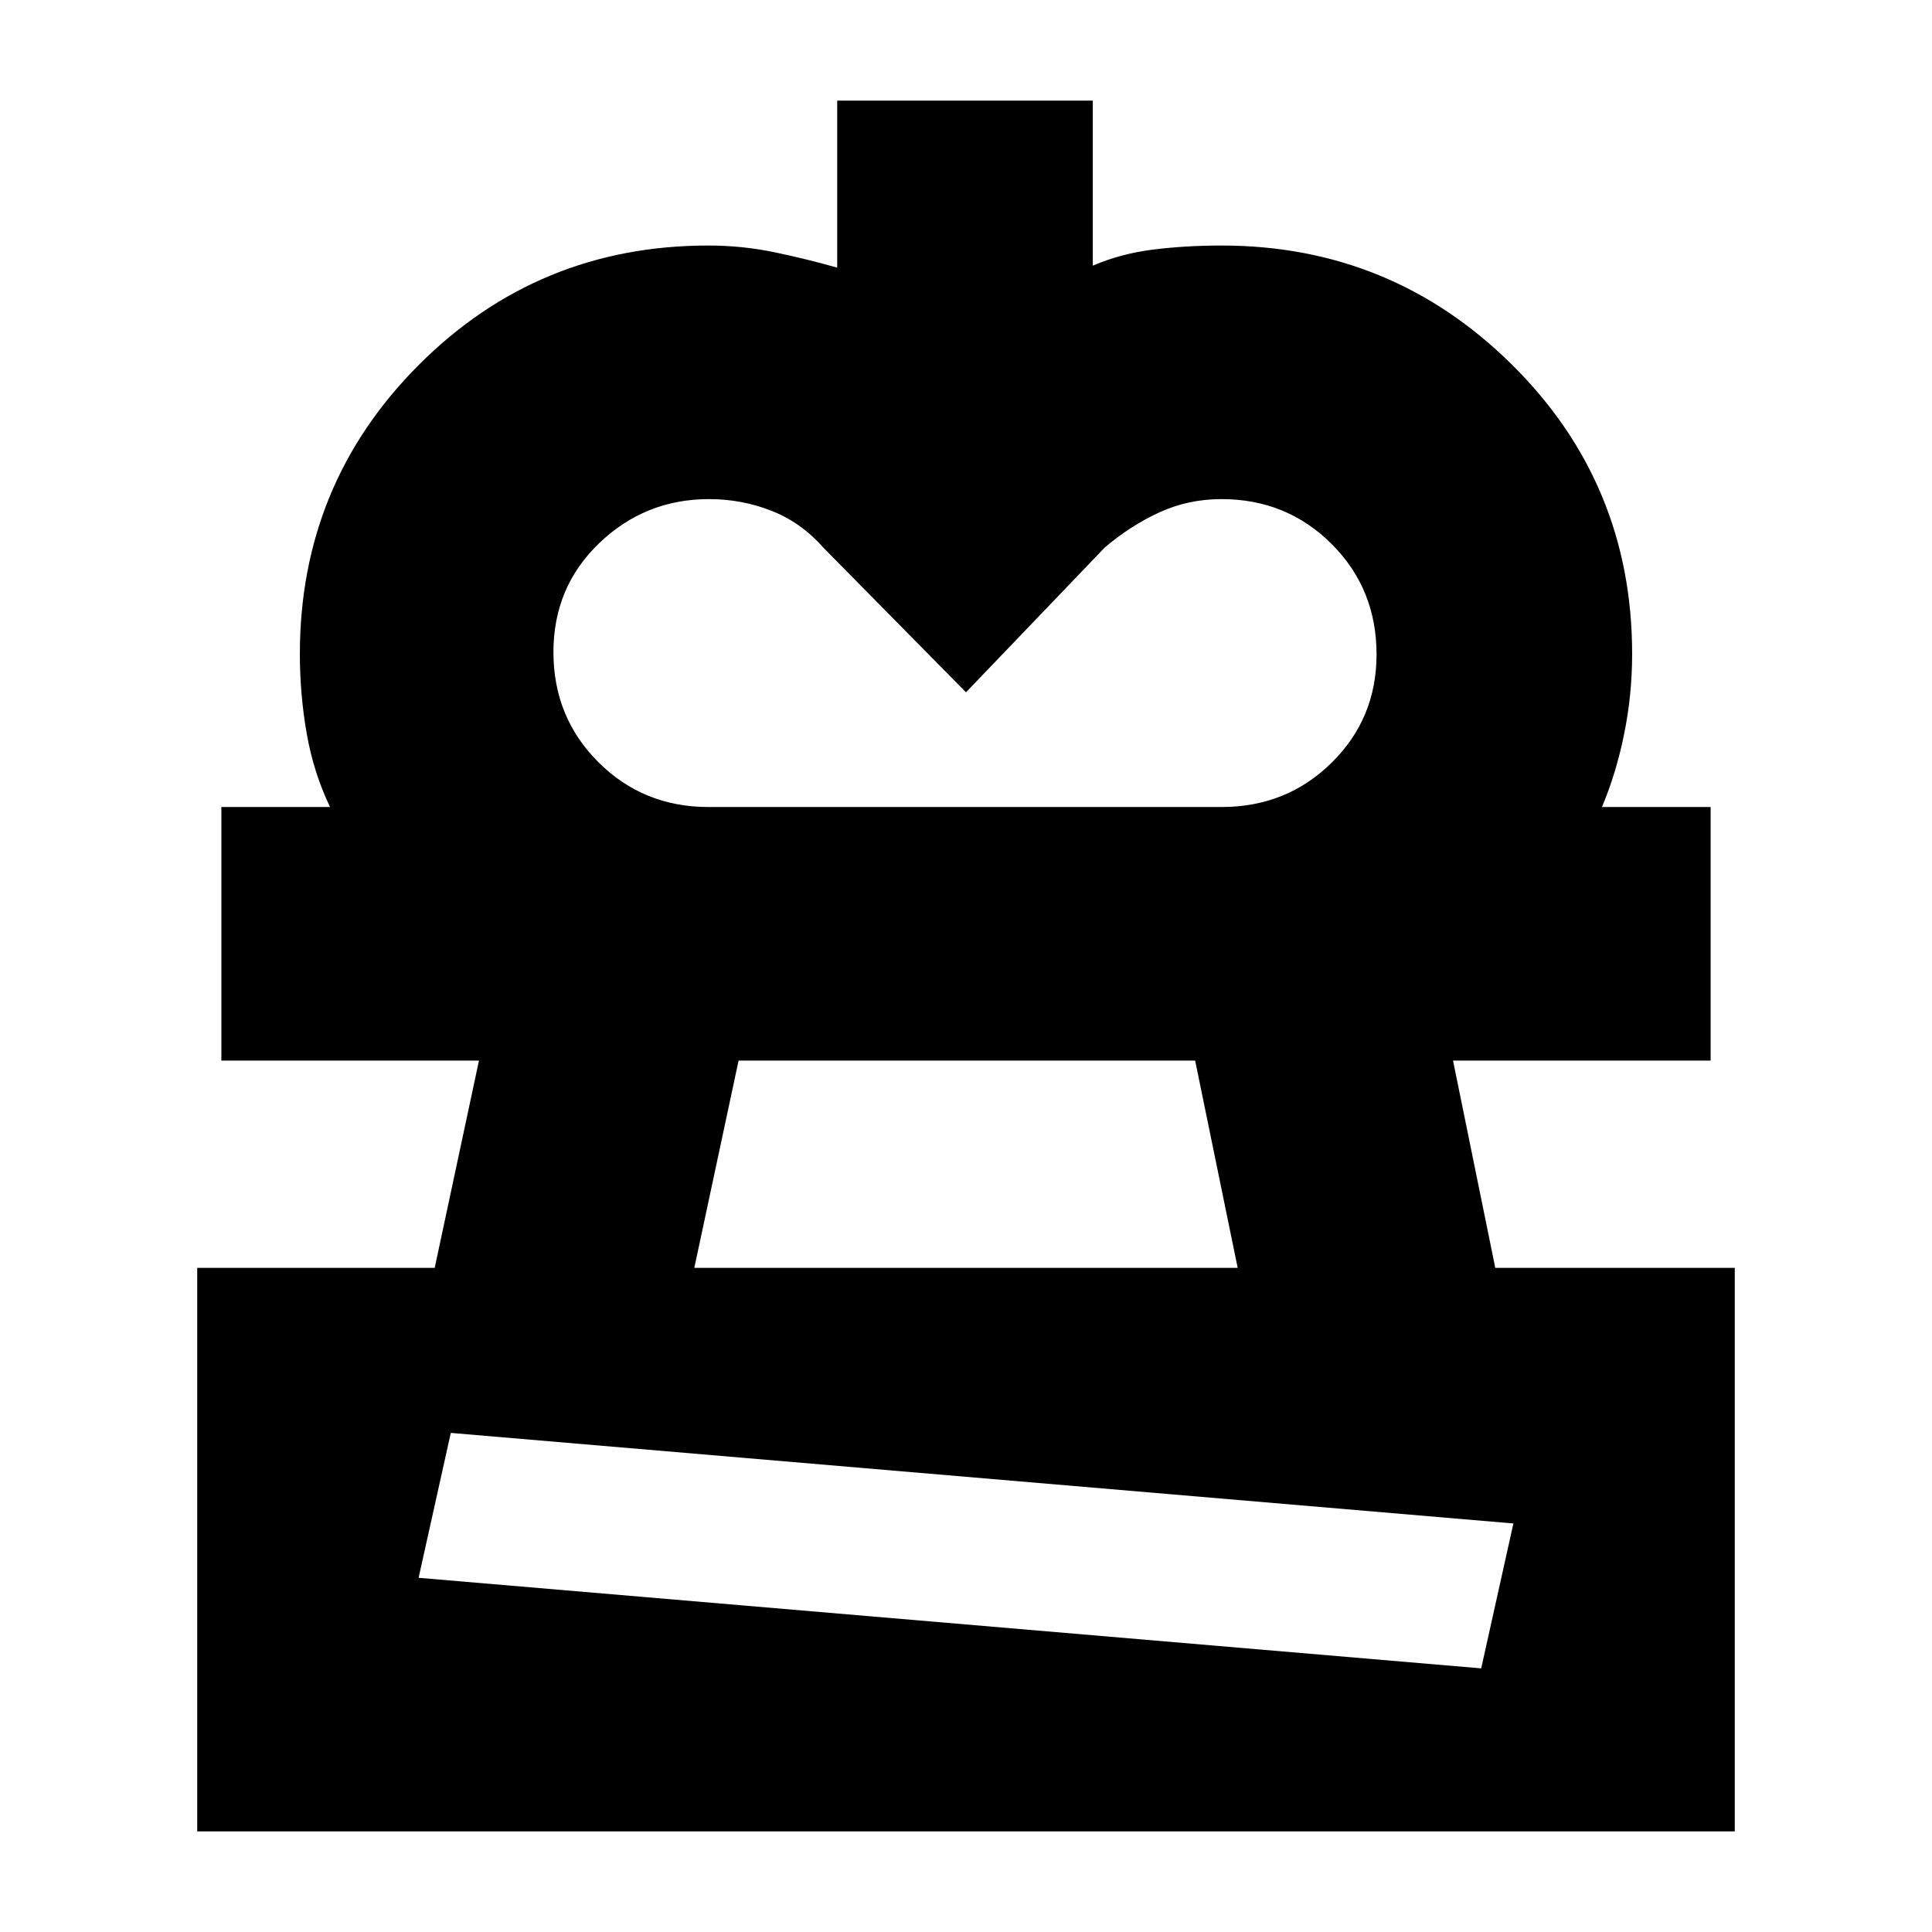 <svg xmlns="http://www.w3.org/2000/svg" height="20" viewBox="0 -960 960 960" width="20"><path d="m480-616-71-72q-11-12.46-25.75-18.23T352.31-712q-31.68 0-54.5 21.83Q275-668.34 275-635.95t22.33 54.67Q319.66-559 352-559H164q-8.2-17.08-11.6-36.54Q149-615 149-635q0-84.58 59.21-143.79Q267.42-838 352-838q16.96 0 33.21 3.42T416-827v-83h127v82q14-6 30.08-8t33.92-2q84.42 0 144.21 59.12Q811-719.75 811-635q0 20.12-3.97 39.69Q803.07-575.74 796-559H607q32.34 0 54.67-22Q684-602.99 684-634.85q0-32.59-22.35-54.87Q639.31-712 606.95-712q-16.35 0-30.65 6.5Q562-699 549-688l-69 72ZM98-50v-280h118l22-103H110v-126h740v126H722l21 103h119v280H98Zm126-198-16 72 528 45 16-72-528-45Zm121-82h270l-21.14-103H367l-22 103Zm135 154Zm0-257Z"/></svg>